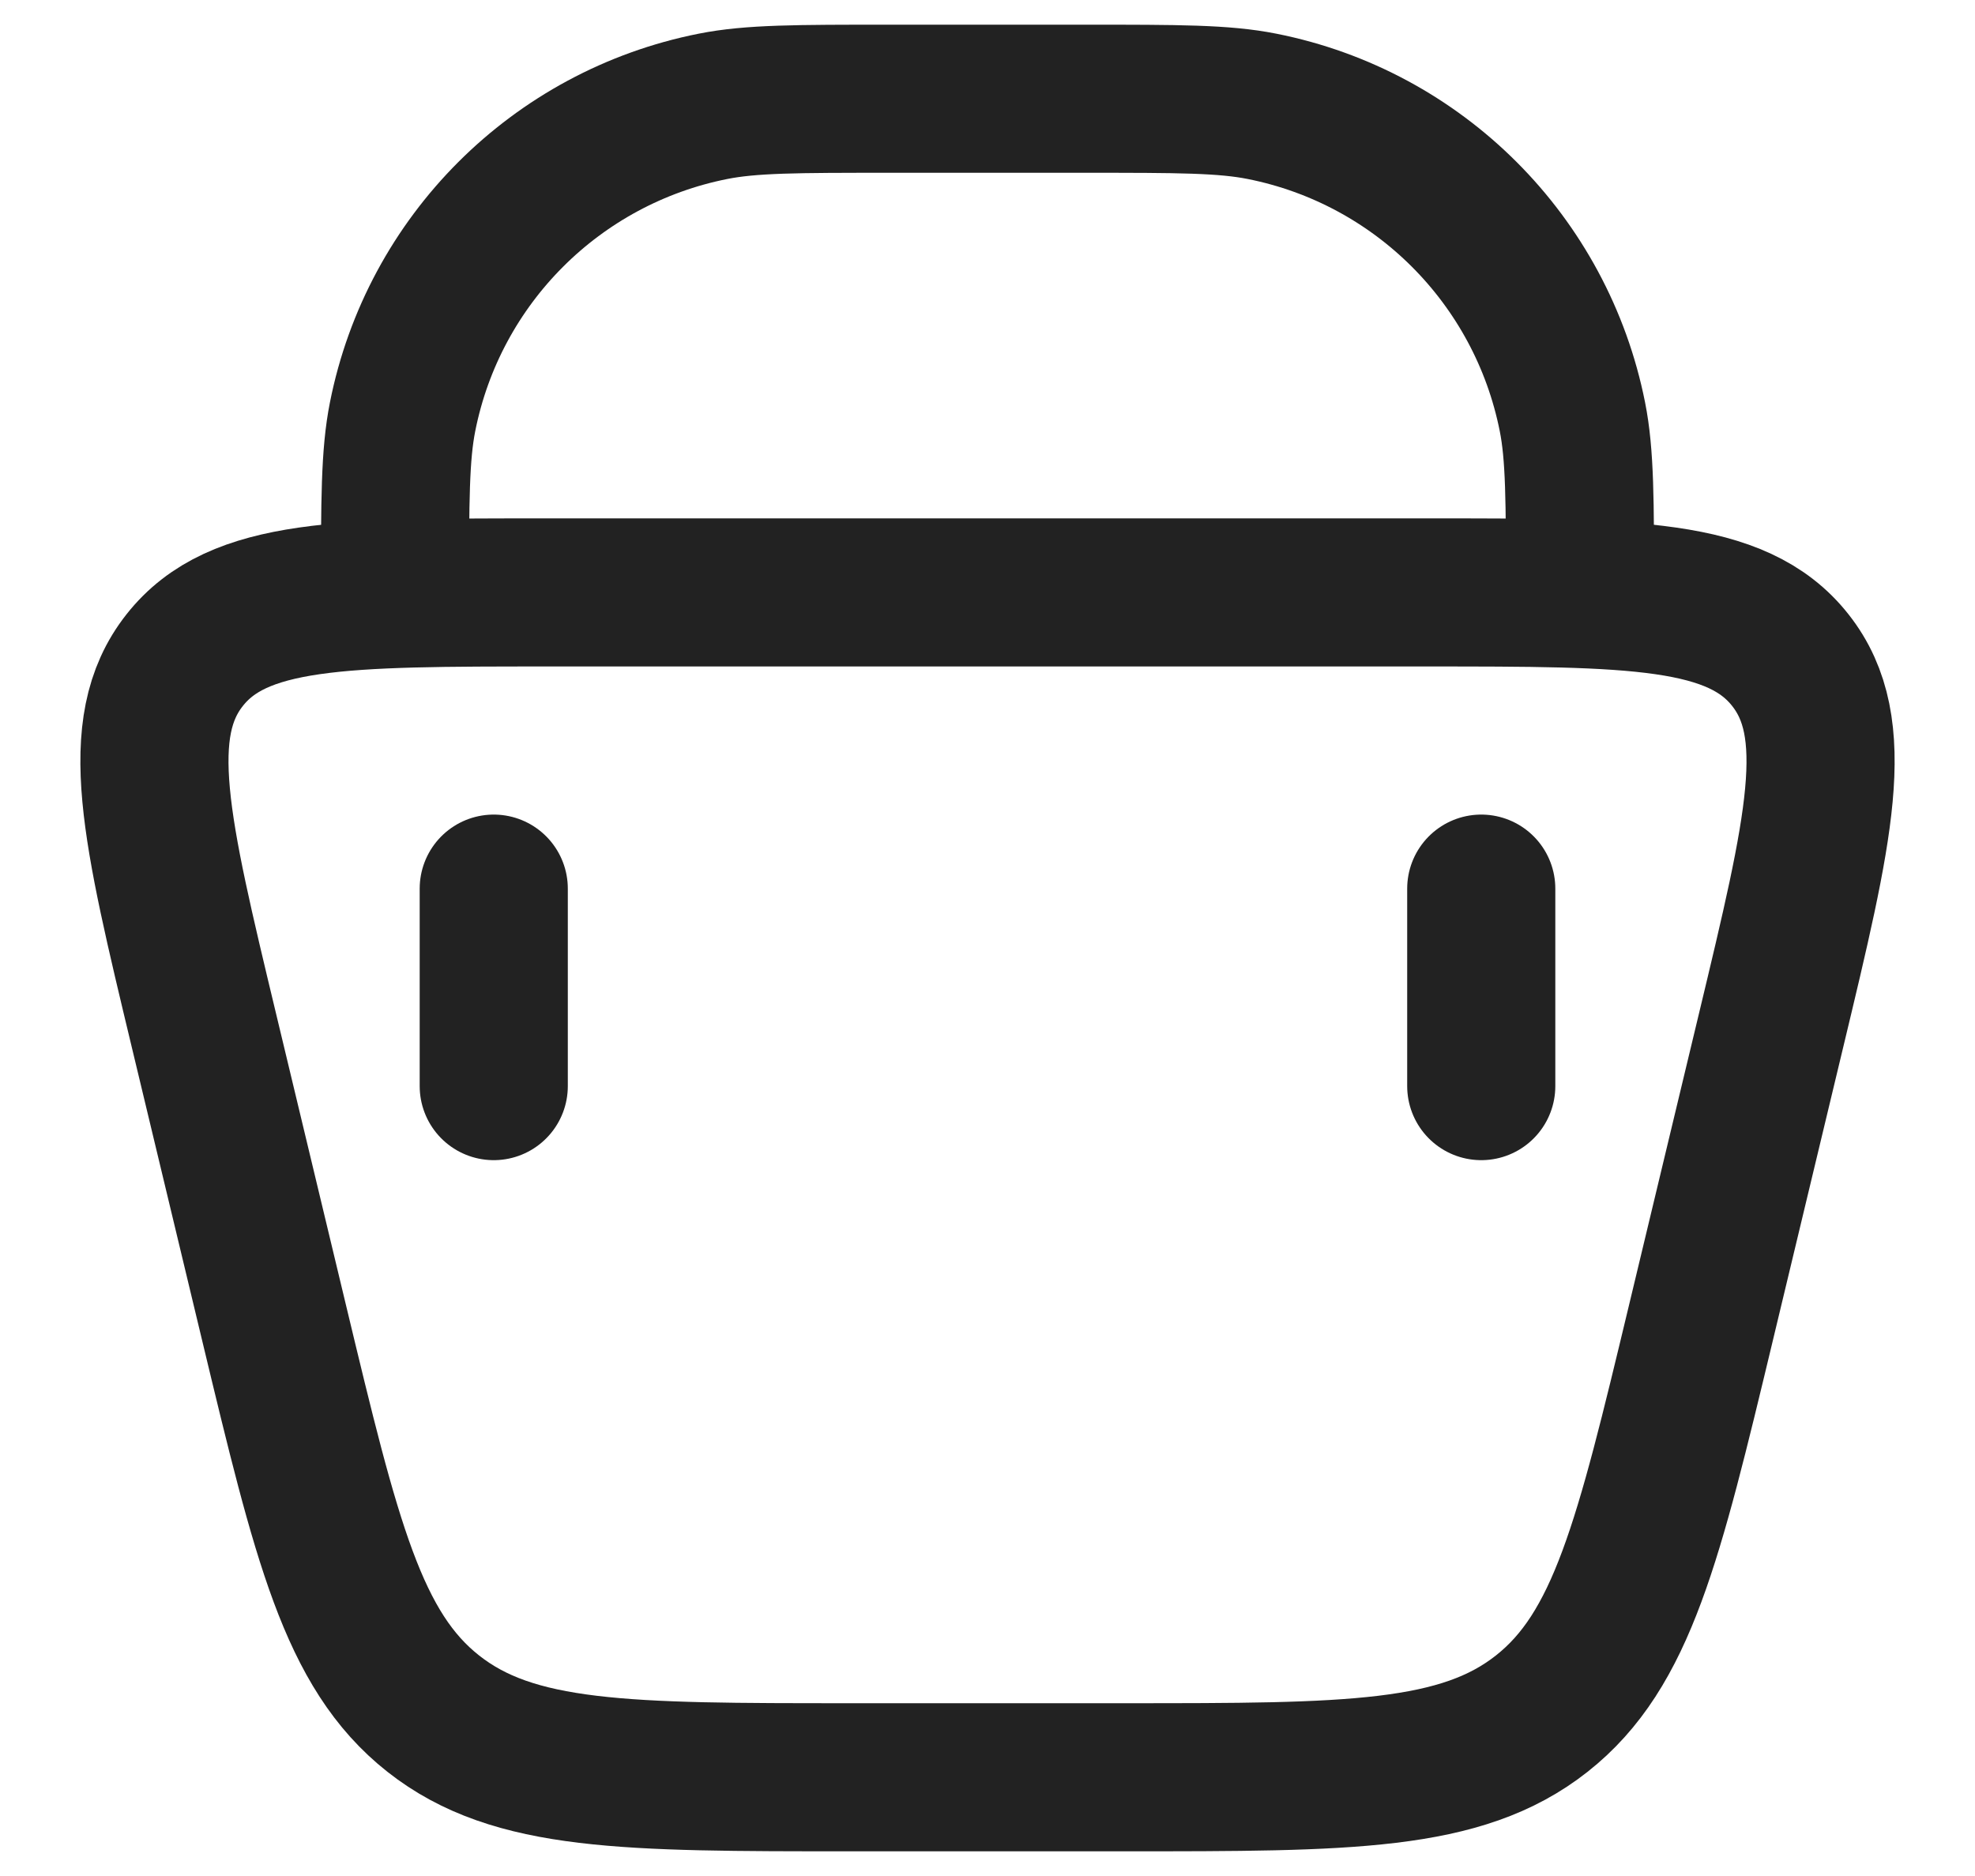 <svg width="20" height="19" viewBox="0 0 20 19" fill="none" xmlns="http://www.w3.org/2000/svg">
<path d="M4 6V6C4 5.071 4 4.606 4.077 4.22C4.392 2.633 5.633 1.392 7.22 1.077C7.606 1 8.071 1 9 1L11 1C11.929 1 12.394 1 12.78 1.077C14.367 1.392 15.607 2.633 15.923 4.22C16 4.606 16 5.071 16 6V6" stroke="#222222" stroke-width="1.5" stroke-linecap="round"/>
<path d="M2.066 10.44C1.575 8.394 1.329 7.371 1.87 6.686C2.41 6 3.462 6 5.566 6H14.434C16.538 6 17.59 6 18.13 6.686C18.671 7.371 18.425 8.394 17.934 10.44L17.224 13.4C16.694 15.608 16.429 16.712 15.612 17.356C14.795 18 13.66 18 11.39 18H8.61C6.34 18 5.205 18 4.388 17.356C3.571 16.712 3.306 15.608 2.776 13.4L2.066 10.44Z" stroke="#222222" stroke-width="1.5"/>
<path d="M15 11V9" stroke="#222222" stroke-width="1.5" stroke-linecap="round"/>
<path d="M5 11V9" stroke="#222222" stroke-width="1.5" stroke-linecap="round"/>
</svg>
